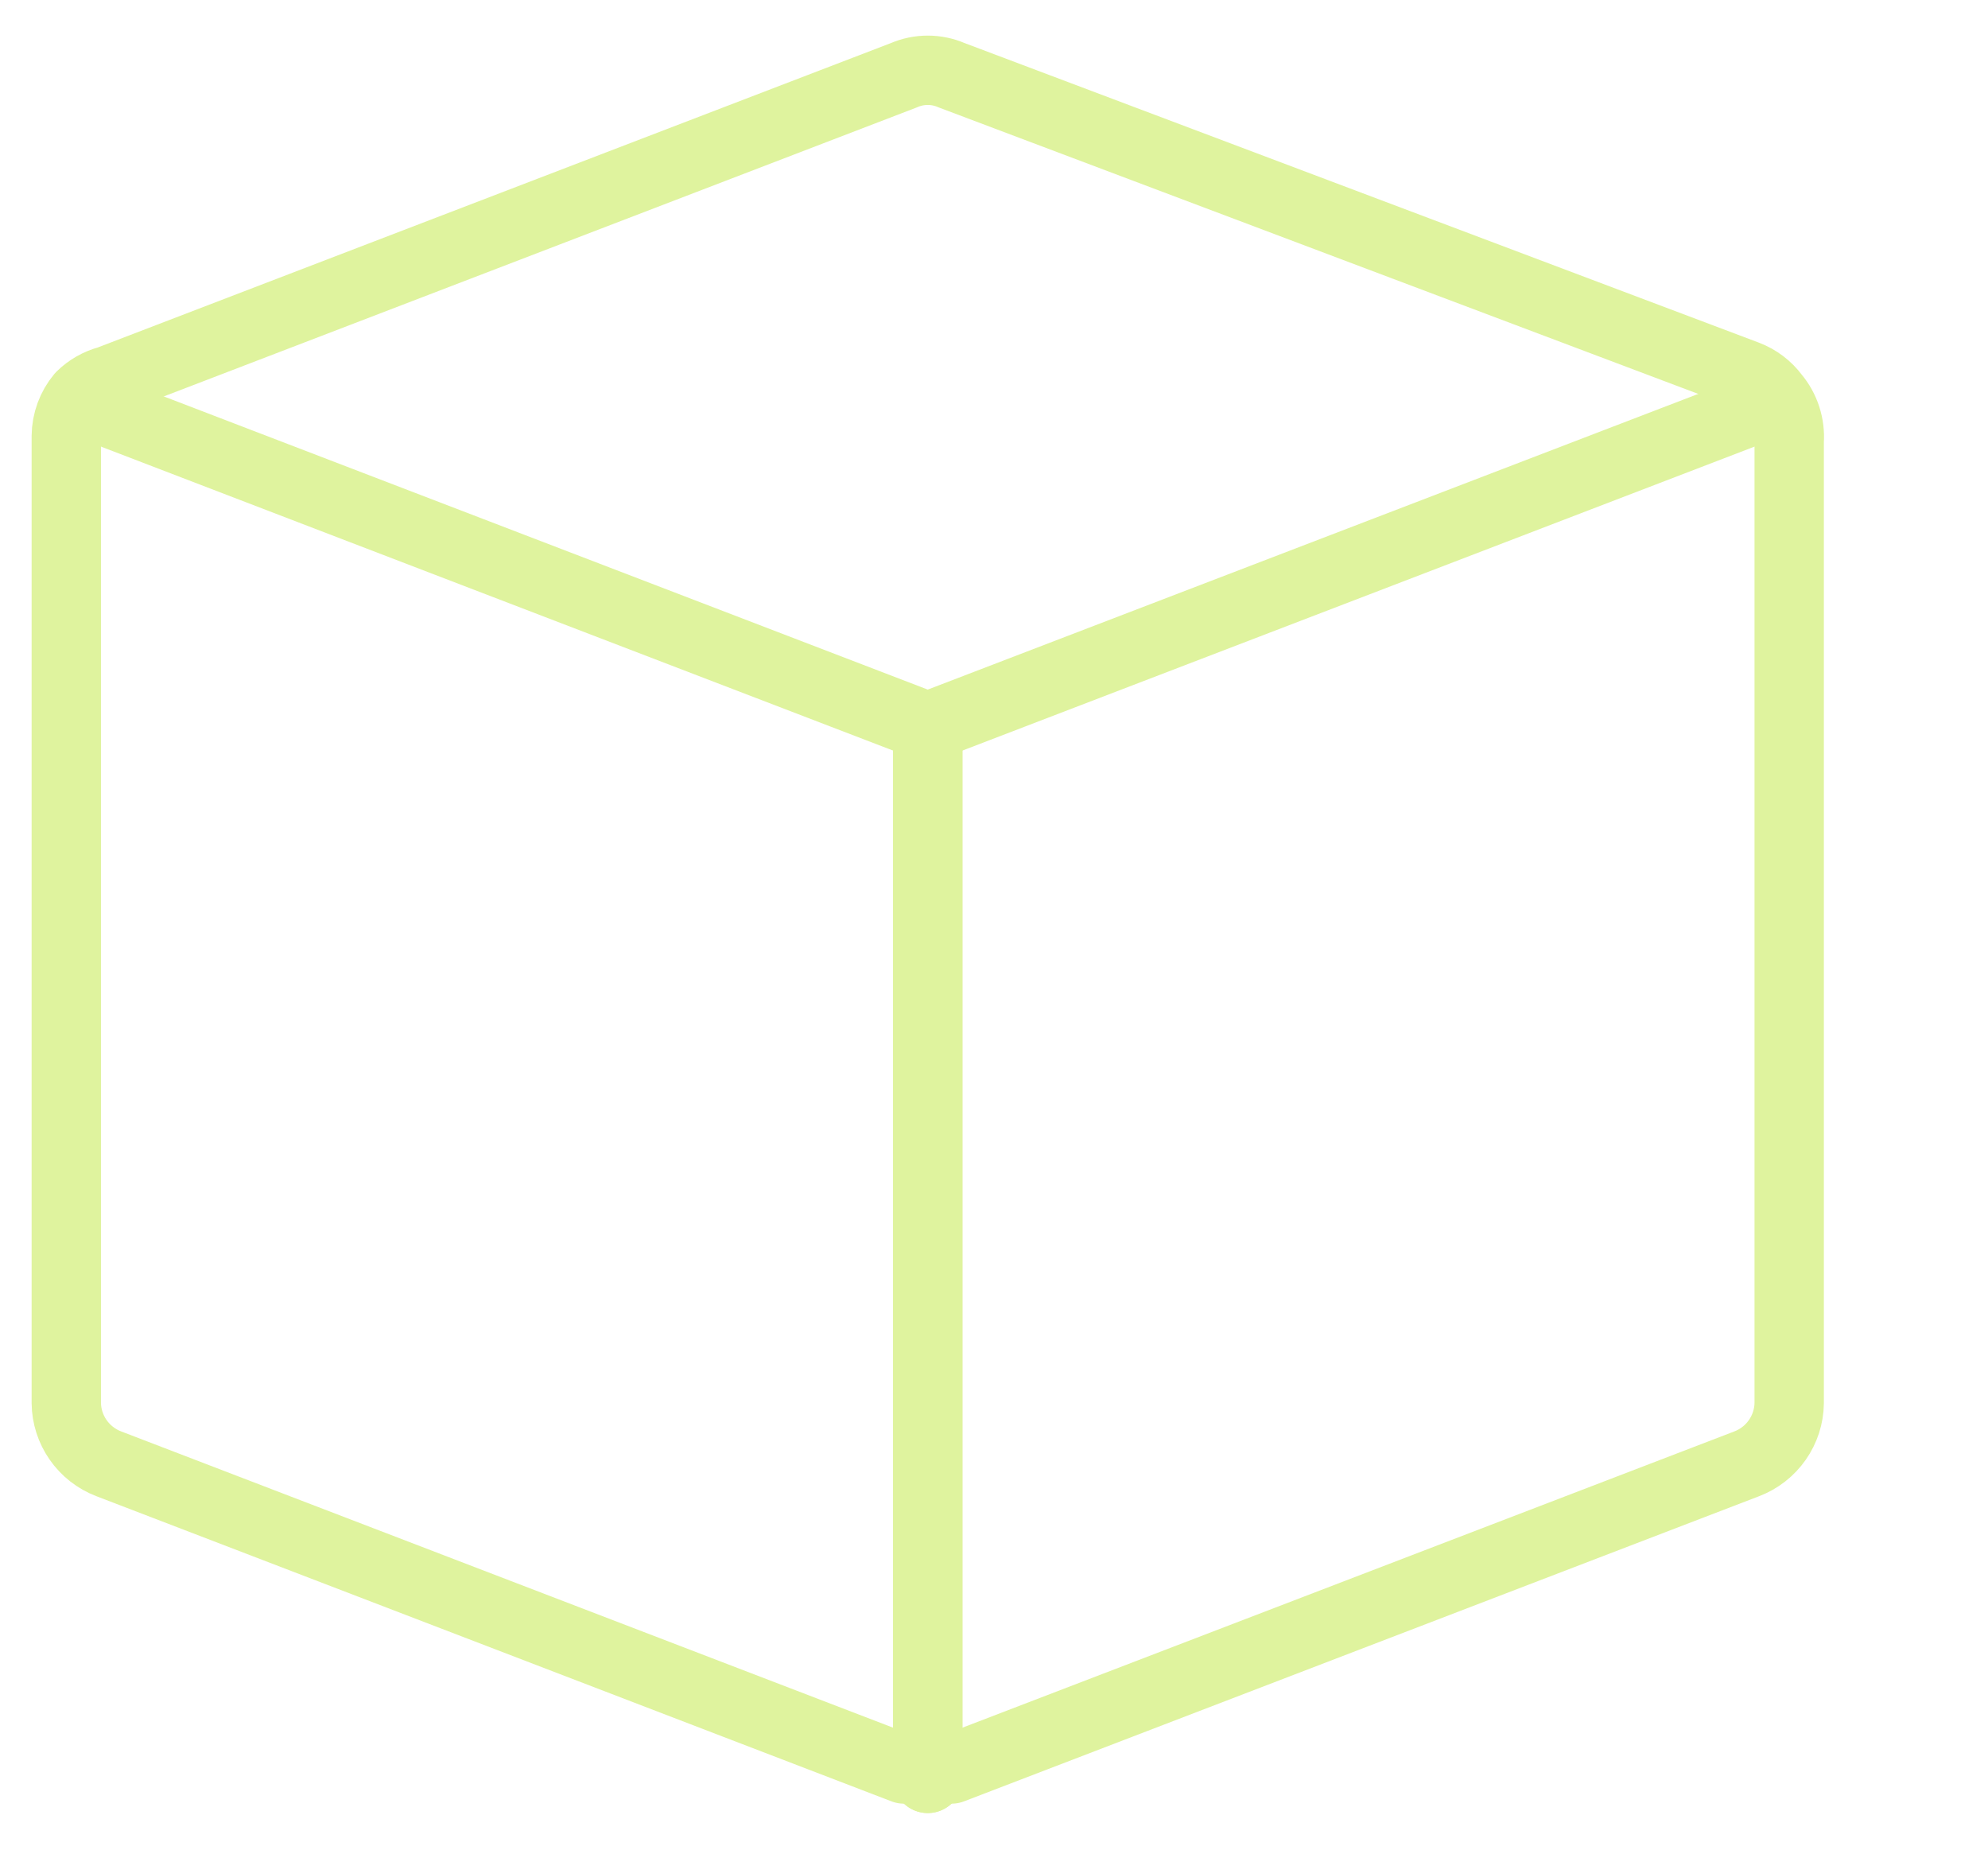 <svg width="43" height="40" viewBox="0 0 43 40" fill="none" xmlns="http://www.w3.org/2000/svg">
<path d="M38.385 8.57C38.232 8.363 38.023 8.205 37.783 8.113L20.583 1.627C20.42 1.556 20.244 1.52 20.067 1.52C19.889 1.52 19.714 1.556 19.551 1.627L2.351 8.227C2.124 8.287 1.916 8.405 1.749 8.57C1.549 8.811 1.437 9.114 1.434 9.427V30.341C1.437 30.627 1.527 30.904 1.69 31.138C1.854 31.373 2.084 31.553 2.351 31.655L19.551 38.255H20.067H20.583L37.783 31.655C38.05 31.553 38.28 31.373 38.444 31.138C38.607 30.904 38.697 30.627 38.7 30.341V9.541C38.724 9.189 38.612 8.841 38.385 8.57V8.57Z" stroke="#DFF39E" stroke-width="1.5" stroke-linecap="round" stroke-linejoin="round"/>
<path d="M20.067 38.458V15.715" stroke="#DFF39E" stroke-width="1.5" stroke-linecap="round" stroke-linejoin="round"/>
<path d="M20.067 15.715V38.458" stroke="#DFF39E" stroke-width="1.5" stroke-linecap="round" stroke-linejoin="round"/>
<path d="M1.749 8.688L20.067 15.716L38.385 8.688" stroke="#DFF39E" stroke-width="1.5" stroke-linecap="round" stroke-linejoin="round"/>
</svg>
